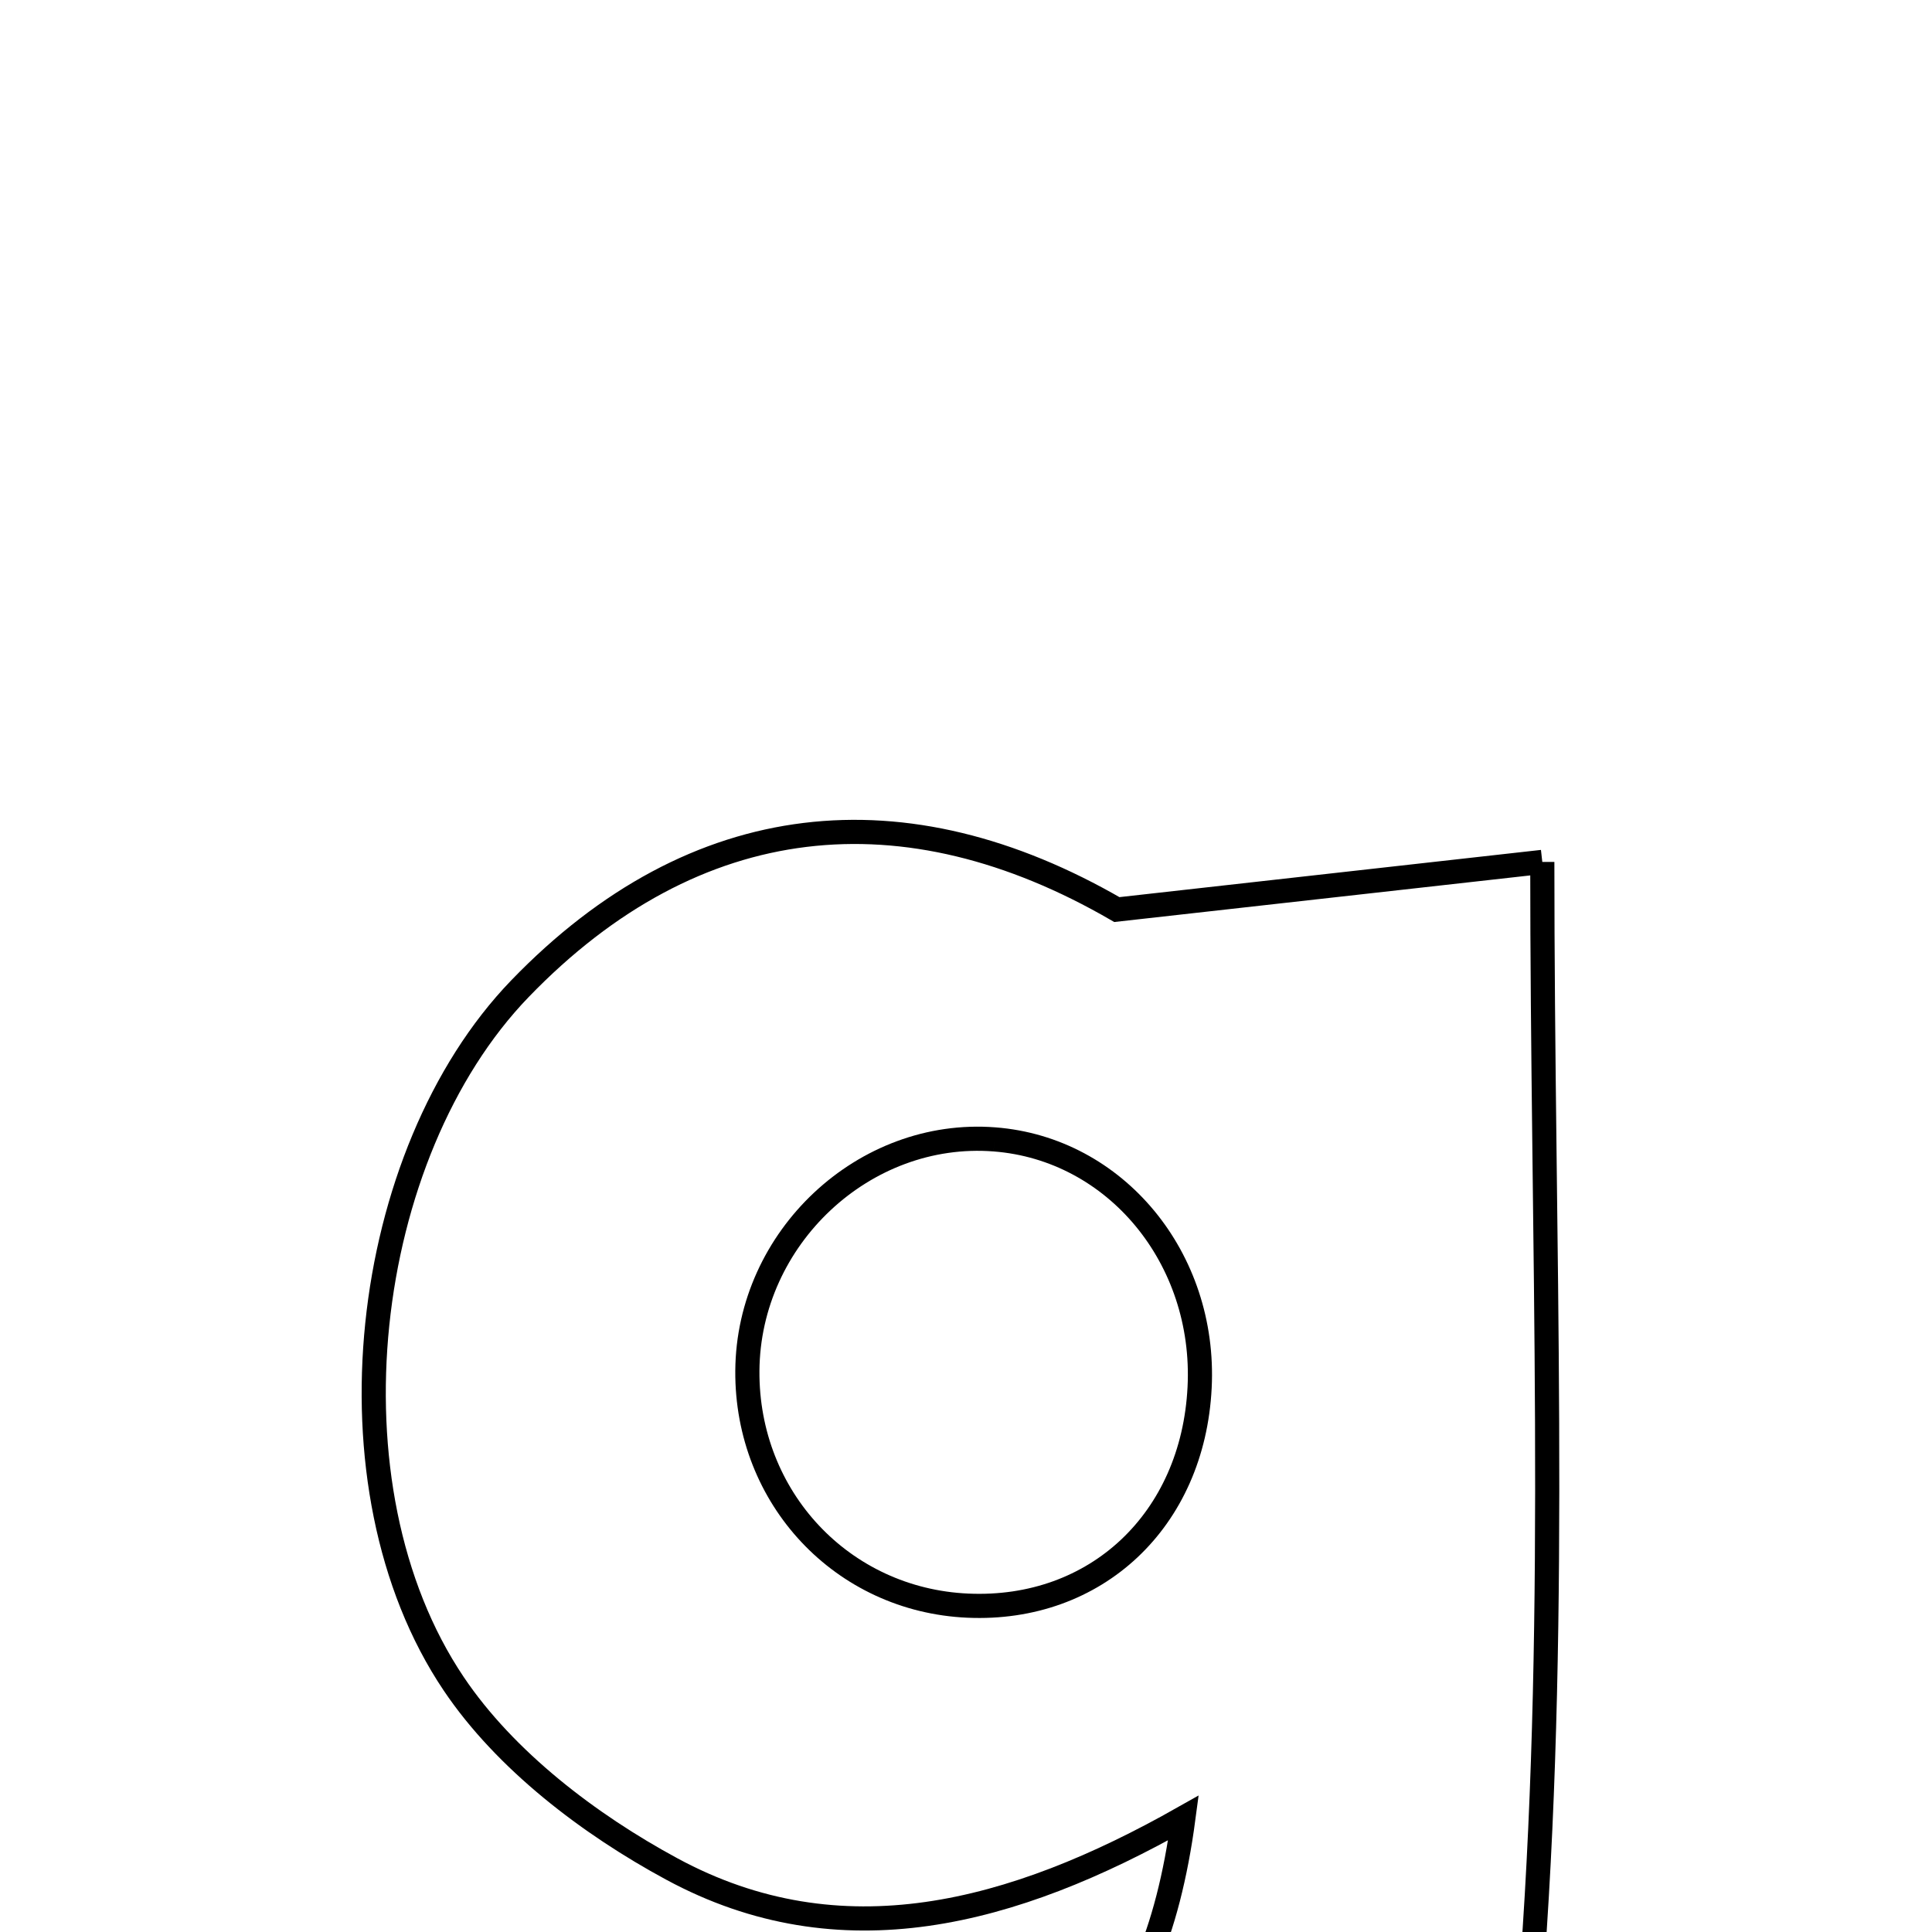 <svg xmlns="http://www.w3.org/2000/svg" viewBox="0.0 0.0 24.0 24.0" height="200px" width="200px"><path fill="none" stroke="black" stroke-width=".3" stroke-opacity="1.0"  filling="0" d="M19.159 10.707 C19.159 15.476 19.359 19.948 19.036 24.382 C18.94 25.707 17.635 27.272 16.451 28.131 C12.584 30.937 6.85 29.342 5.104 25.058 C7.072 24.88 8.892 24.707 10.801 25.581 C12.939 26.56 14.316 25.482 14.701 22.583 C12.581 23.782 10.444 24.353 8.345 23.217 C7.318 22.662 6.276 21.868 5.636 20.916 C3.986 18.464 4.481 14.333 6.458 12.283 C8.643 10.019 11.249 9.778 13.874 11.299 C15.828 11.08 17.37 10.908 19.159 10.707"></path>
<path fill="none" stroke="black" stroke-width=".3" stroke-opacity="1.0"  filling="0" d="M12.354 14.154 C13.859 14.27 14.983 15.63 14.902 17.236 C14.82 18.884 13.615 20.017 12.023 19.946 C10.464 19.877 9.273 18.608 9.284 17.029 C9.295 15.376 10.734 14.028 12.354 14.154"></path></svg>